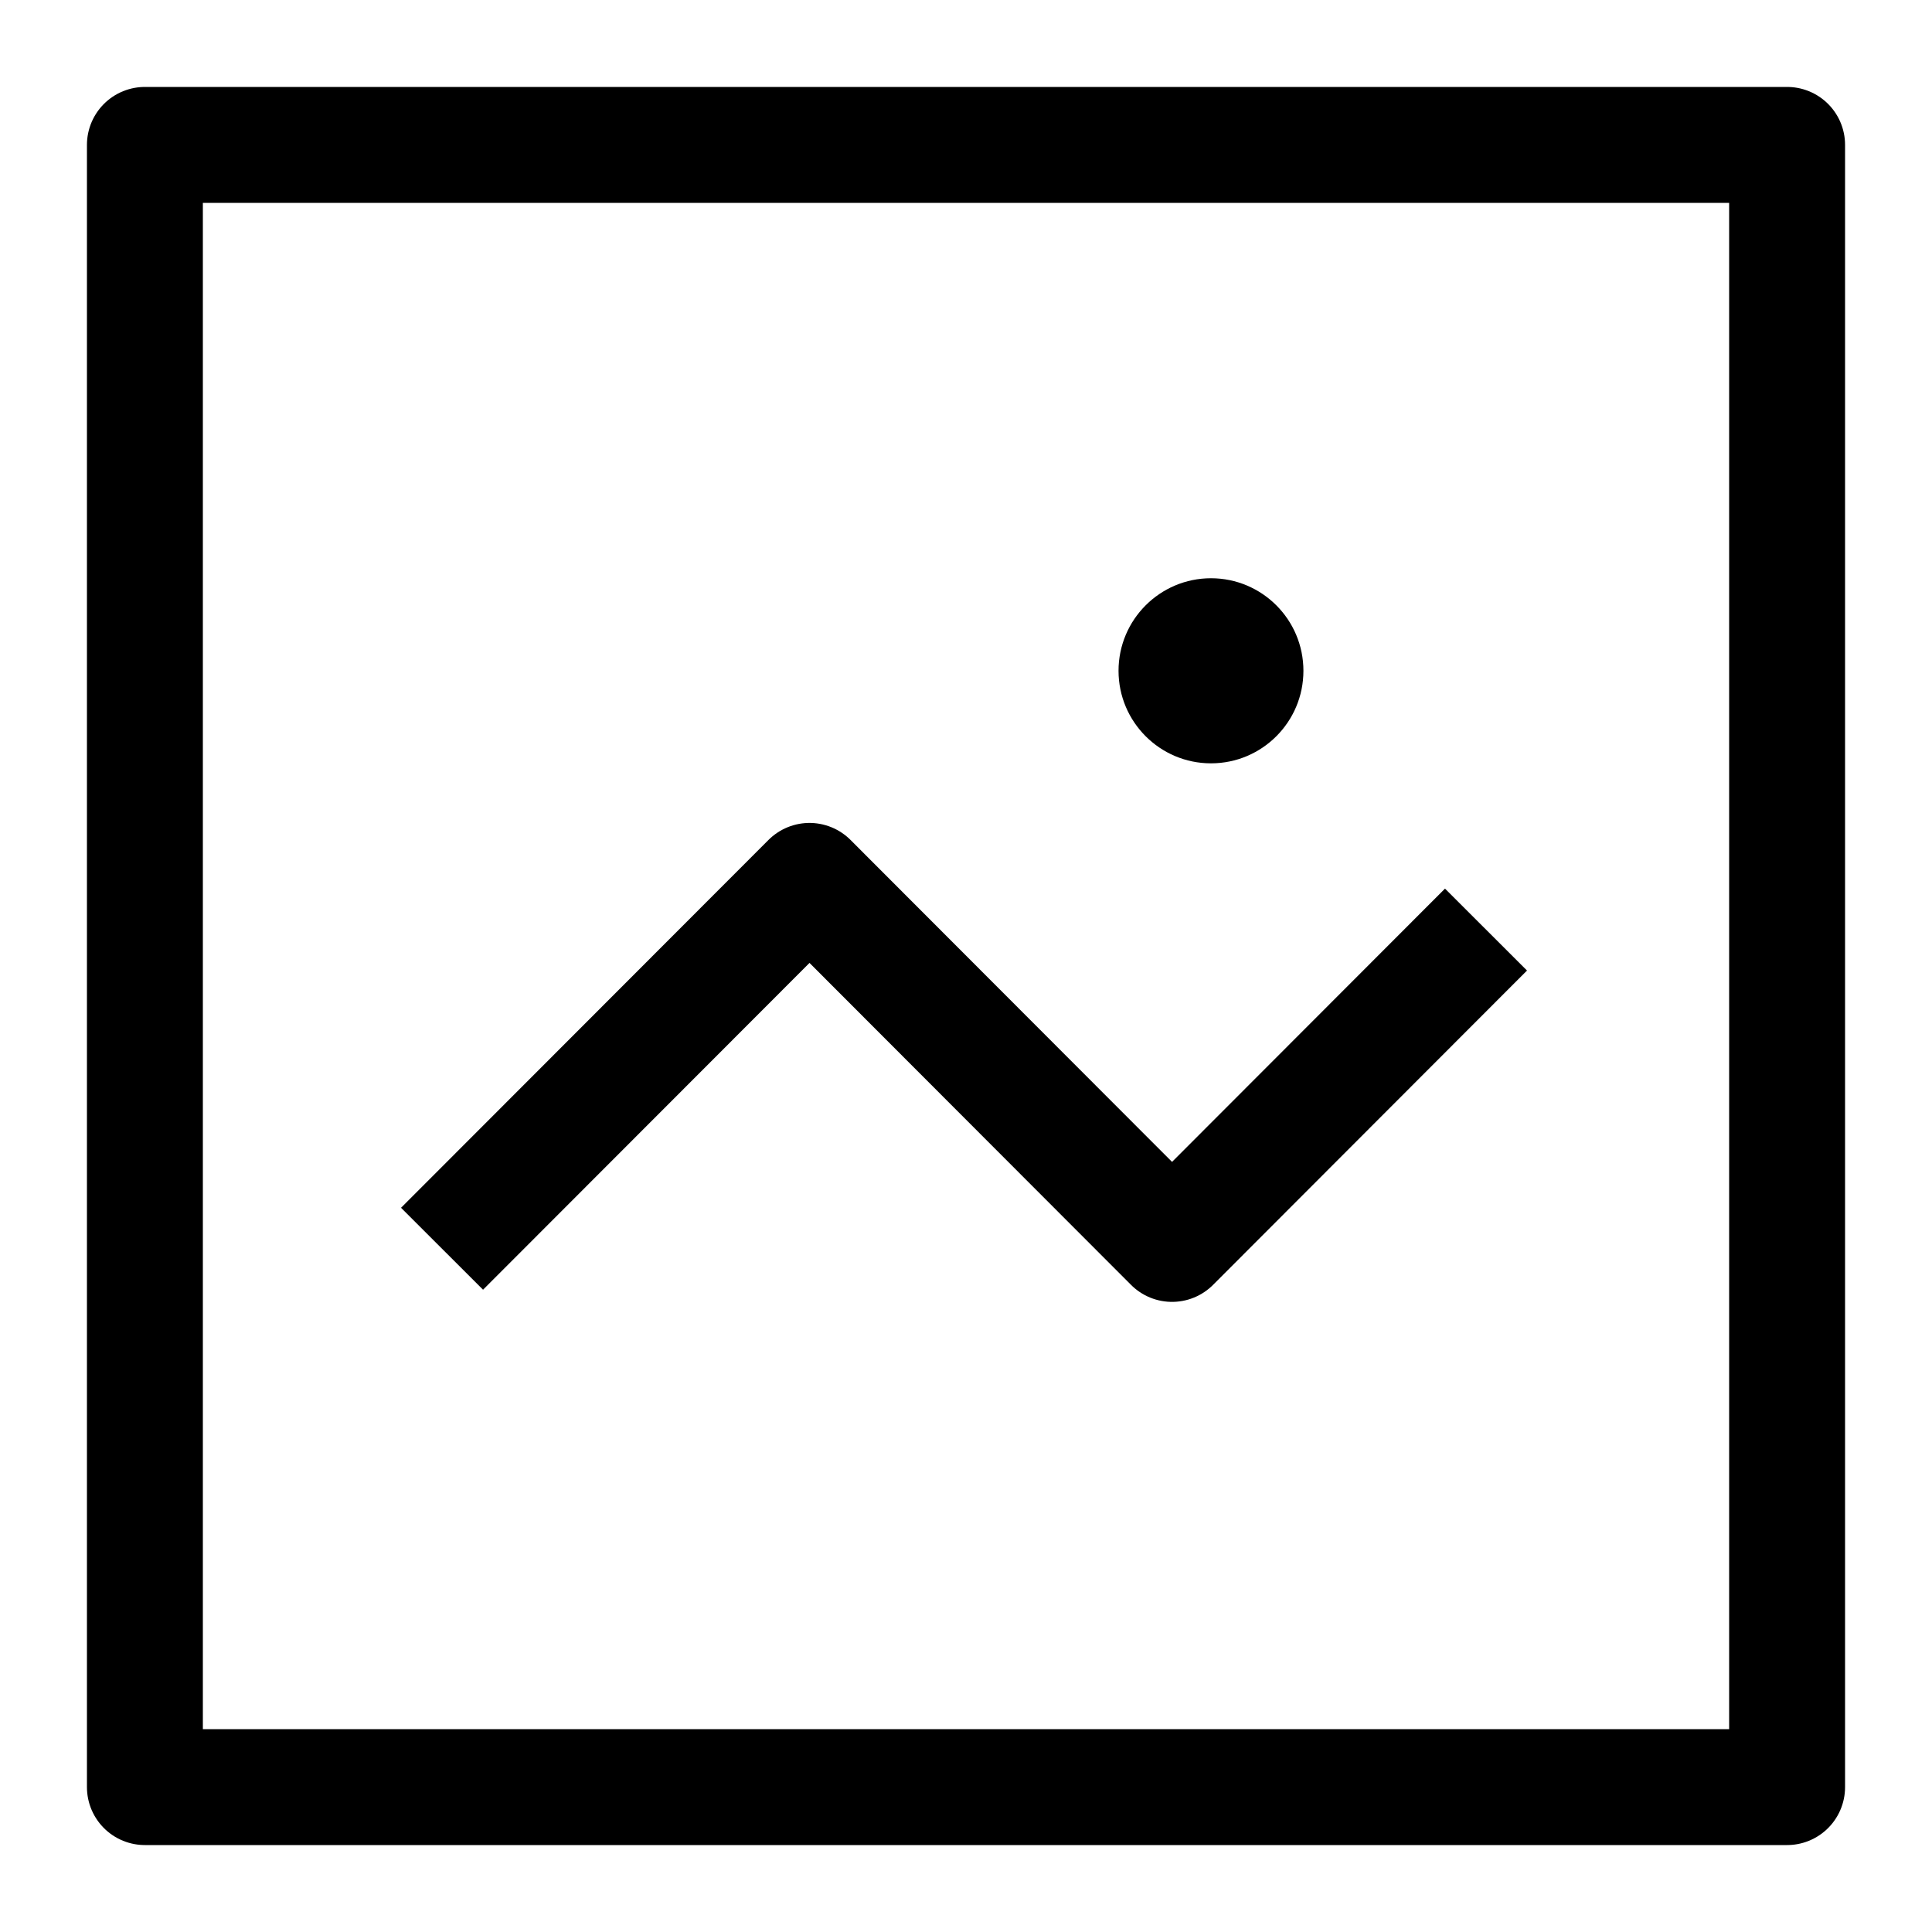 <svg width="20" height="20" viewBox="0 0 20 20" fill="none" xmlns="http://www.w3.org/2000/svg">
<g clip-path="url(#clip0_881_9574)">
<path fill-rule="evenodd" clip-rule="evenodd" d="M18.5 18.5H1.5V7.805V1.5H18.5V18.5Z" stroke="black" stroke-width="1.2" stroke-linejoin="round"/>
<path d="M4.576 12.927L8.38 9.119L12.133 12.877L15.383 9.623" stroke="black" stroke-width="1.2" stroke-linejoin="round"/>
<path fill-rule="evenodd" clip-rule="evenodd" d="M13.493 6.944C13.493 7.473 13.065 7.902 12.536 7.902C12.008 7.902 11.579 7.473 11.579 6.944C11.579 6.415 12.008 5.986 12.536 5.986C13.065 5.986 13.493 6.415 13.493 6.944Z" fill="black"/>
</g>
<defs>
<clipPath id="clip0_881_9574">
<rect width="20" height="20" fill="white"/>
</clipPath>
</defs>
</svg>
